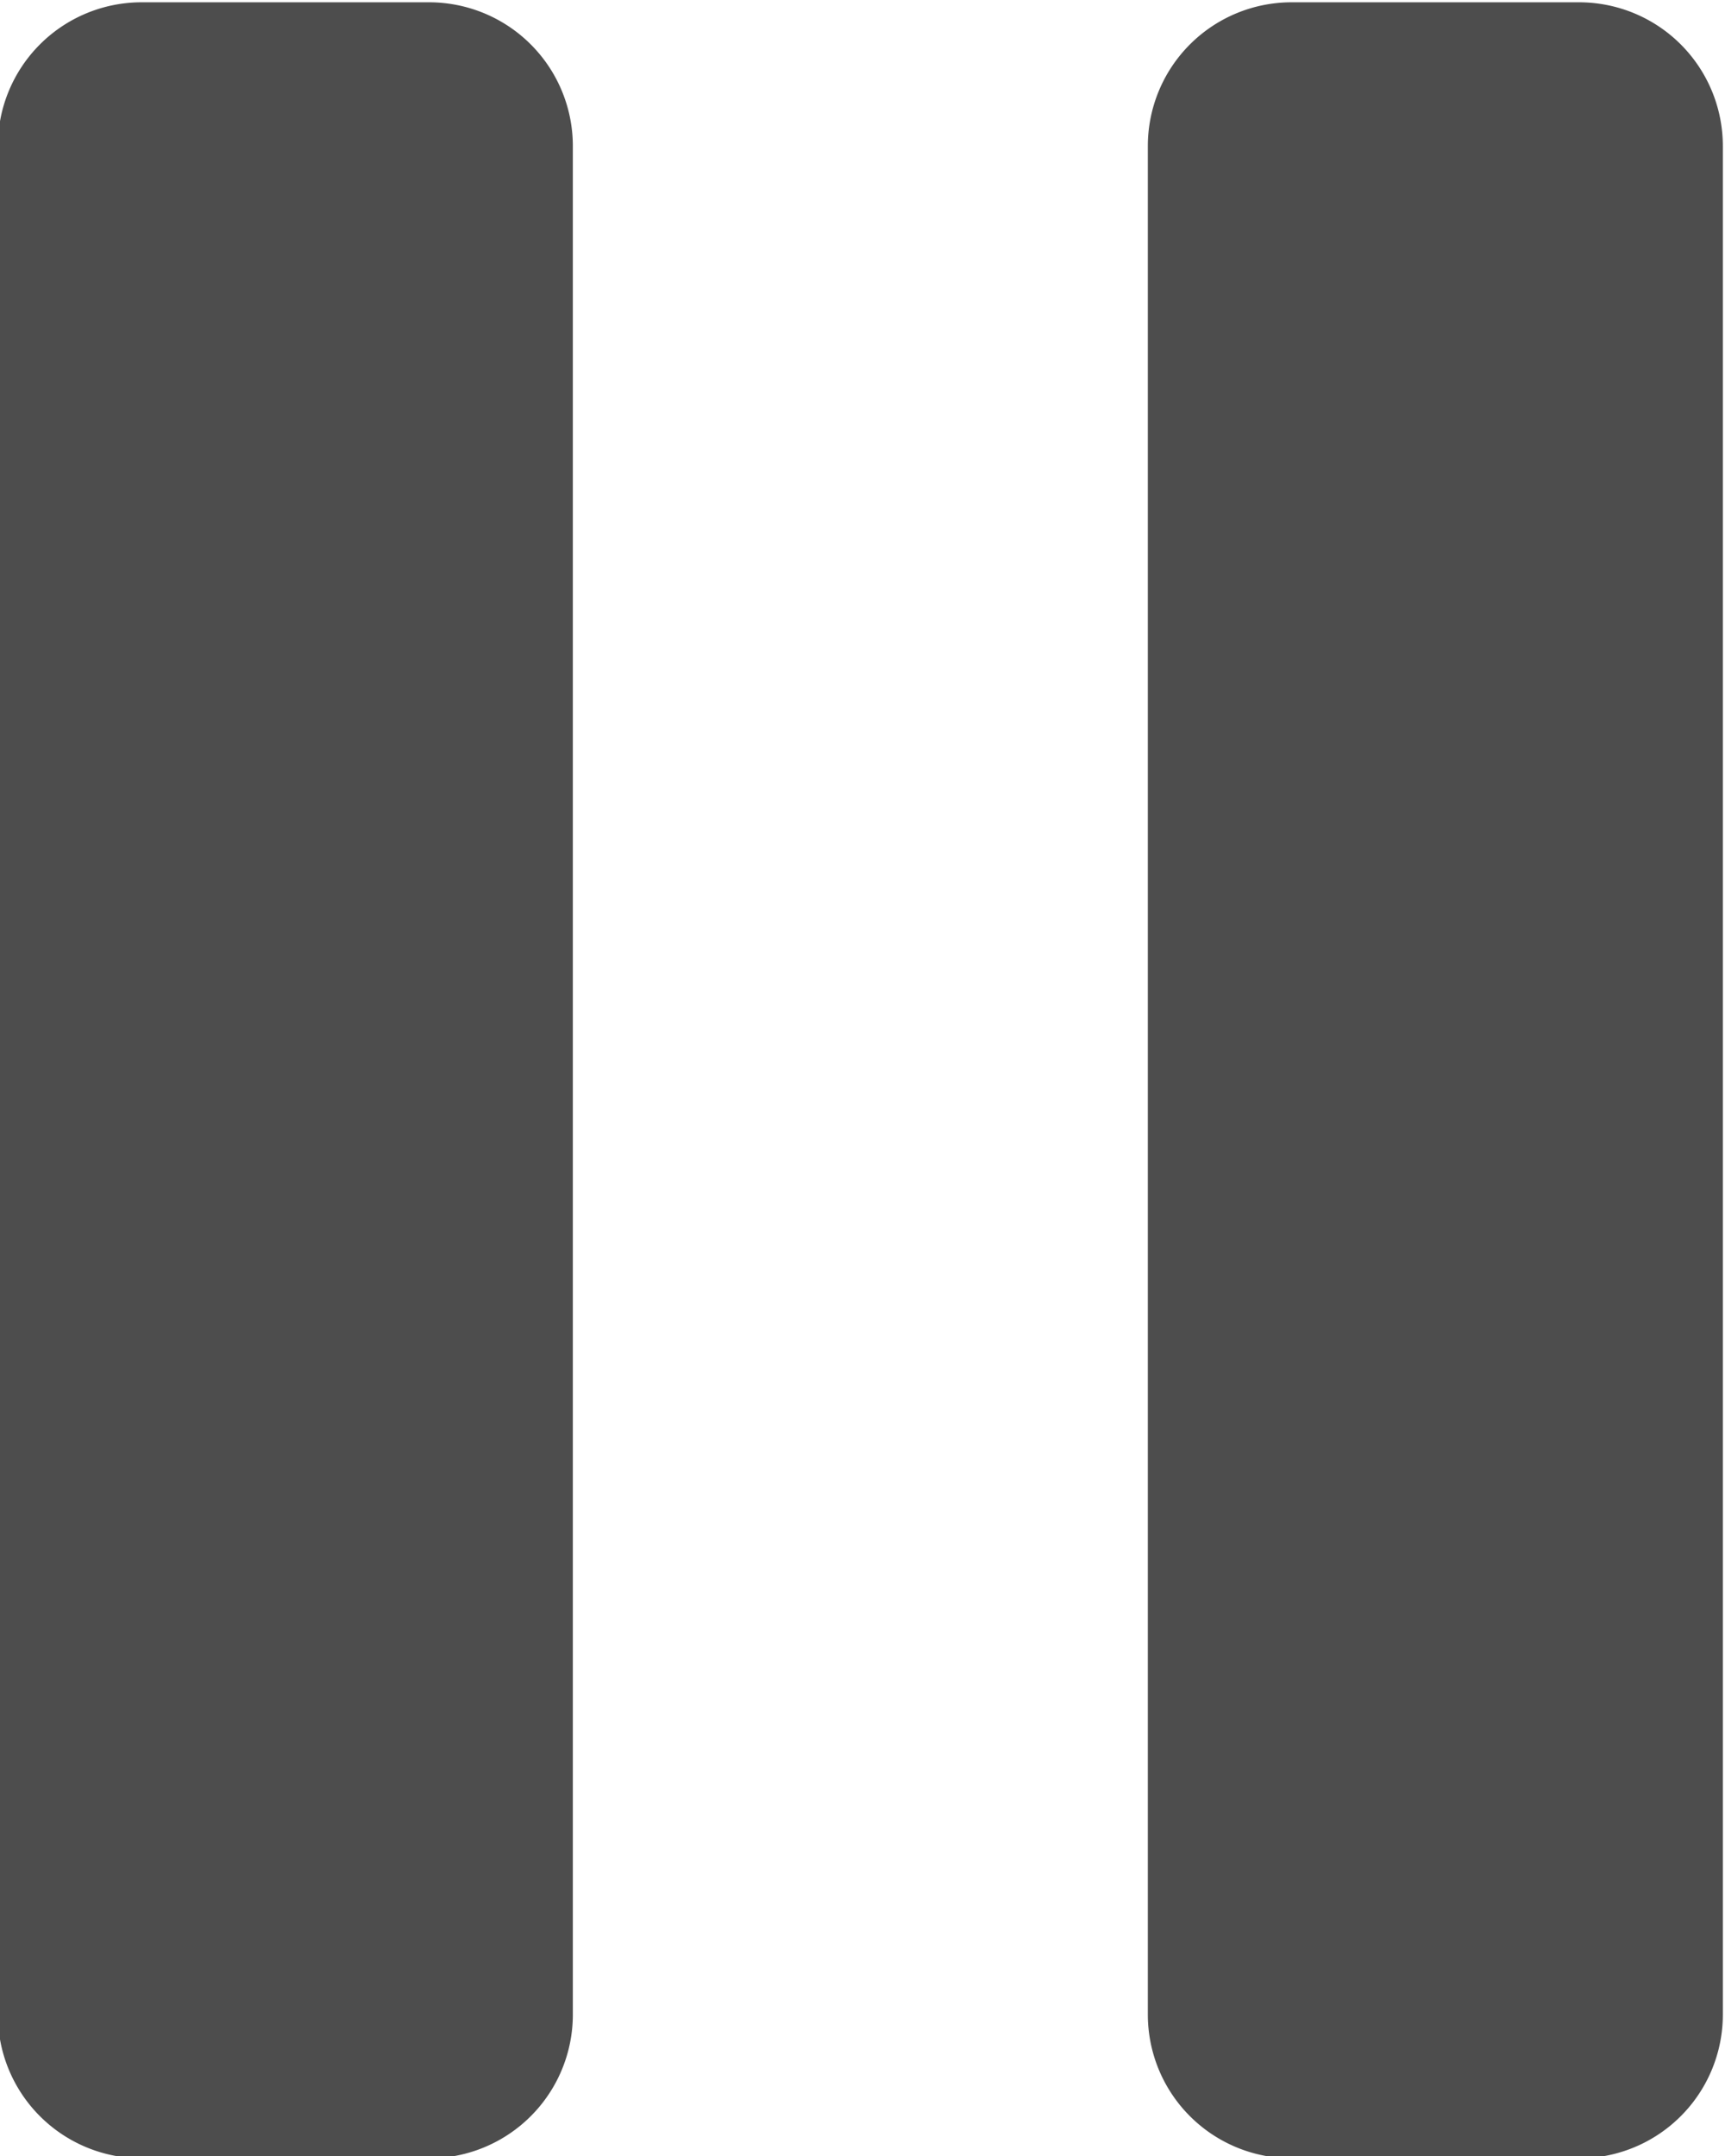 <svg xmlns="http://www.w3.org/2000/svg" width="12" height="15" viewBox="0 0 12 15">
  <defs>
    <style>
      .cls-1 {
        fill: #4d4d4d;
        fill-rule: evenodd;
      }
    </style>
  </defs>
  <path id="Pause_Icon" data-name="Pause Icon" class="cls-1" d="M90.016,399.016h2a1,1,0,0,0,1-1v-13a1,1,0,0,0-1-1h-2a1,1,0,0,0-1,1v13A1,1,0,0,0,90.016,399.016Zm7-14v13a1,1,0,0,0,1,1h2a1,1,0,0,0,1-1v-13a1,1,0,0,0-1-1h-2A1,1,0,0,0,97.016,385.016Z" transform="translate(-89.031 -384)"/>
</svg>
